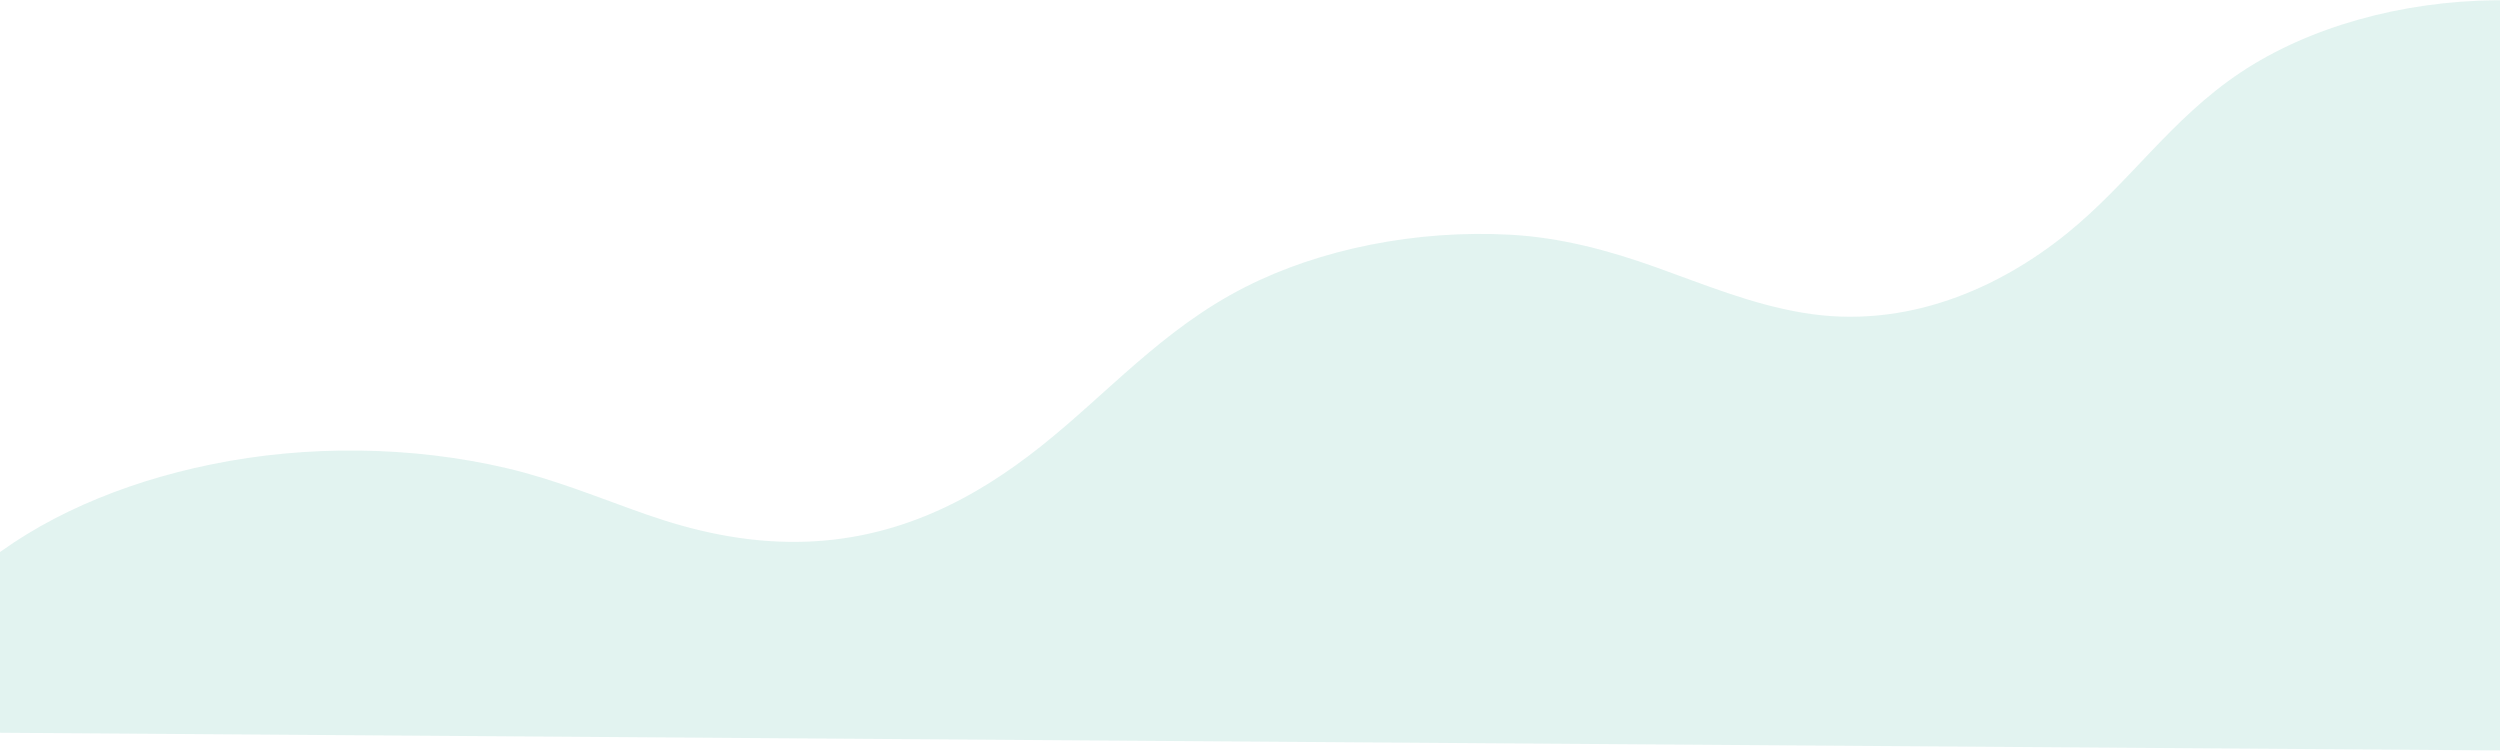 <svg width="100%" height="433" viewBox="0 0 1440 433" preserveAspectRatio="none" fill="none" xmlns="http://www.w3.org/2000/svg">
<path opacity="0.4" d="M1481.67 3.025C1467.18 0.972 1452.29 0.007 1437.37 0.153C1383.39 0.675 1330.03 15.445 1290.52 41.78C1250.37 68.558 1226.71 105.278 1190.5 134.514C1152.06 165.55 1098.39 190.311 1038.26 180.123C1008.29 175.059 981.151 163.681 953.685 153.887C927.139 144.417 899.469 136.825 869.959 135.202C816.203 132.252 760.573 143.256 716.938 165.5C669.537 189.662 637.999 226.569 599.374 257.231C562.247 286.733 516.823 311.632 459.029 312.124C428.599 312.389 399.923 305.978 372.474 296.39C345.656 287.038 320.065 276.26 291.662 269.622C237.346 256.893 176.814 256.144 121.603 267.517C69.942 278.03 22.014 298.622 -13 328.114L-11.45 421.988L1488.88 432.599L1481.67 3.025Z" fill="#6FC7B4" fill-opacity="0.5"/>
</svg>
